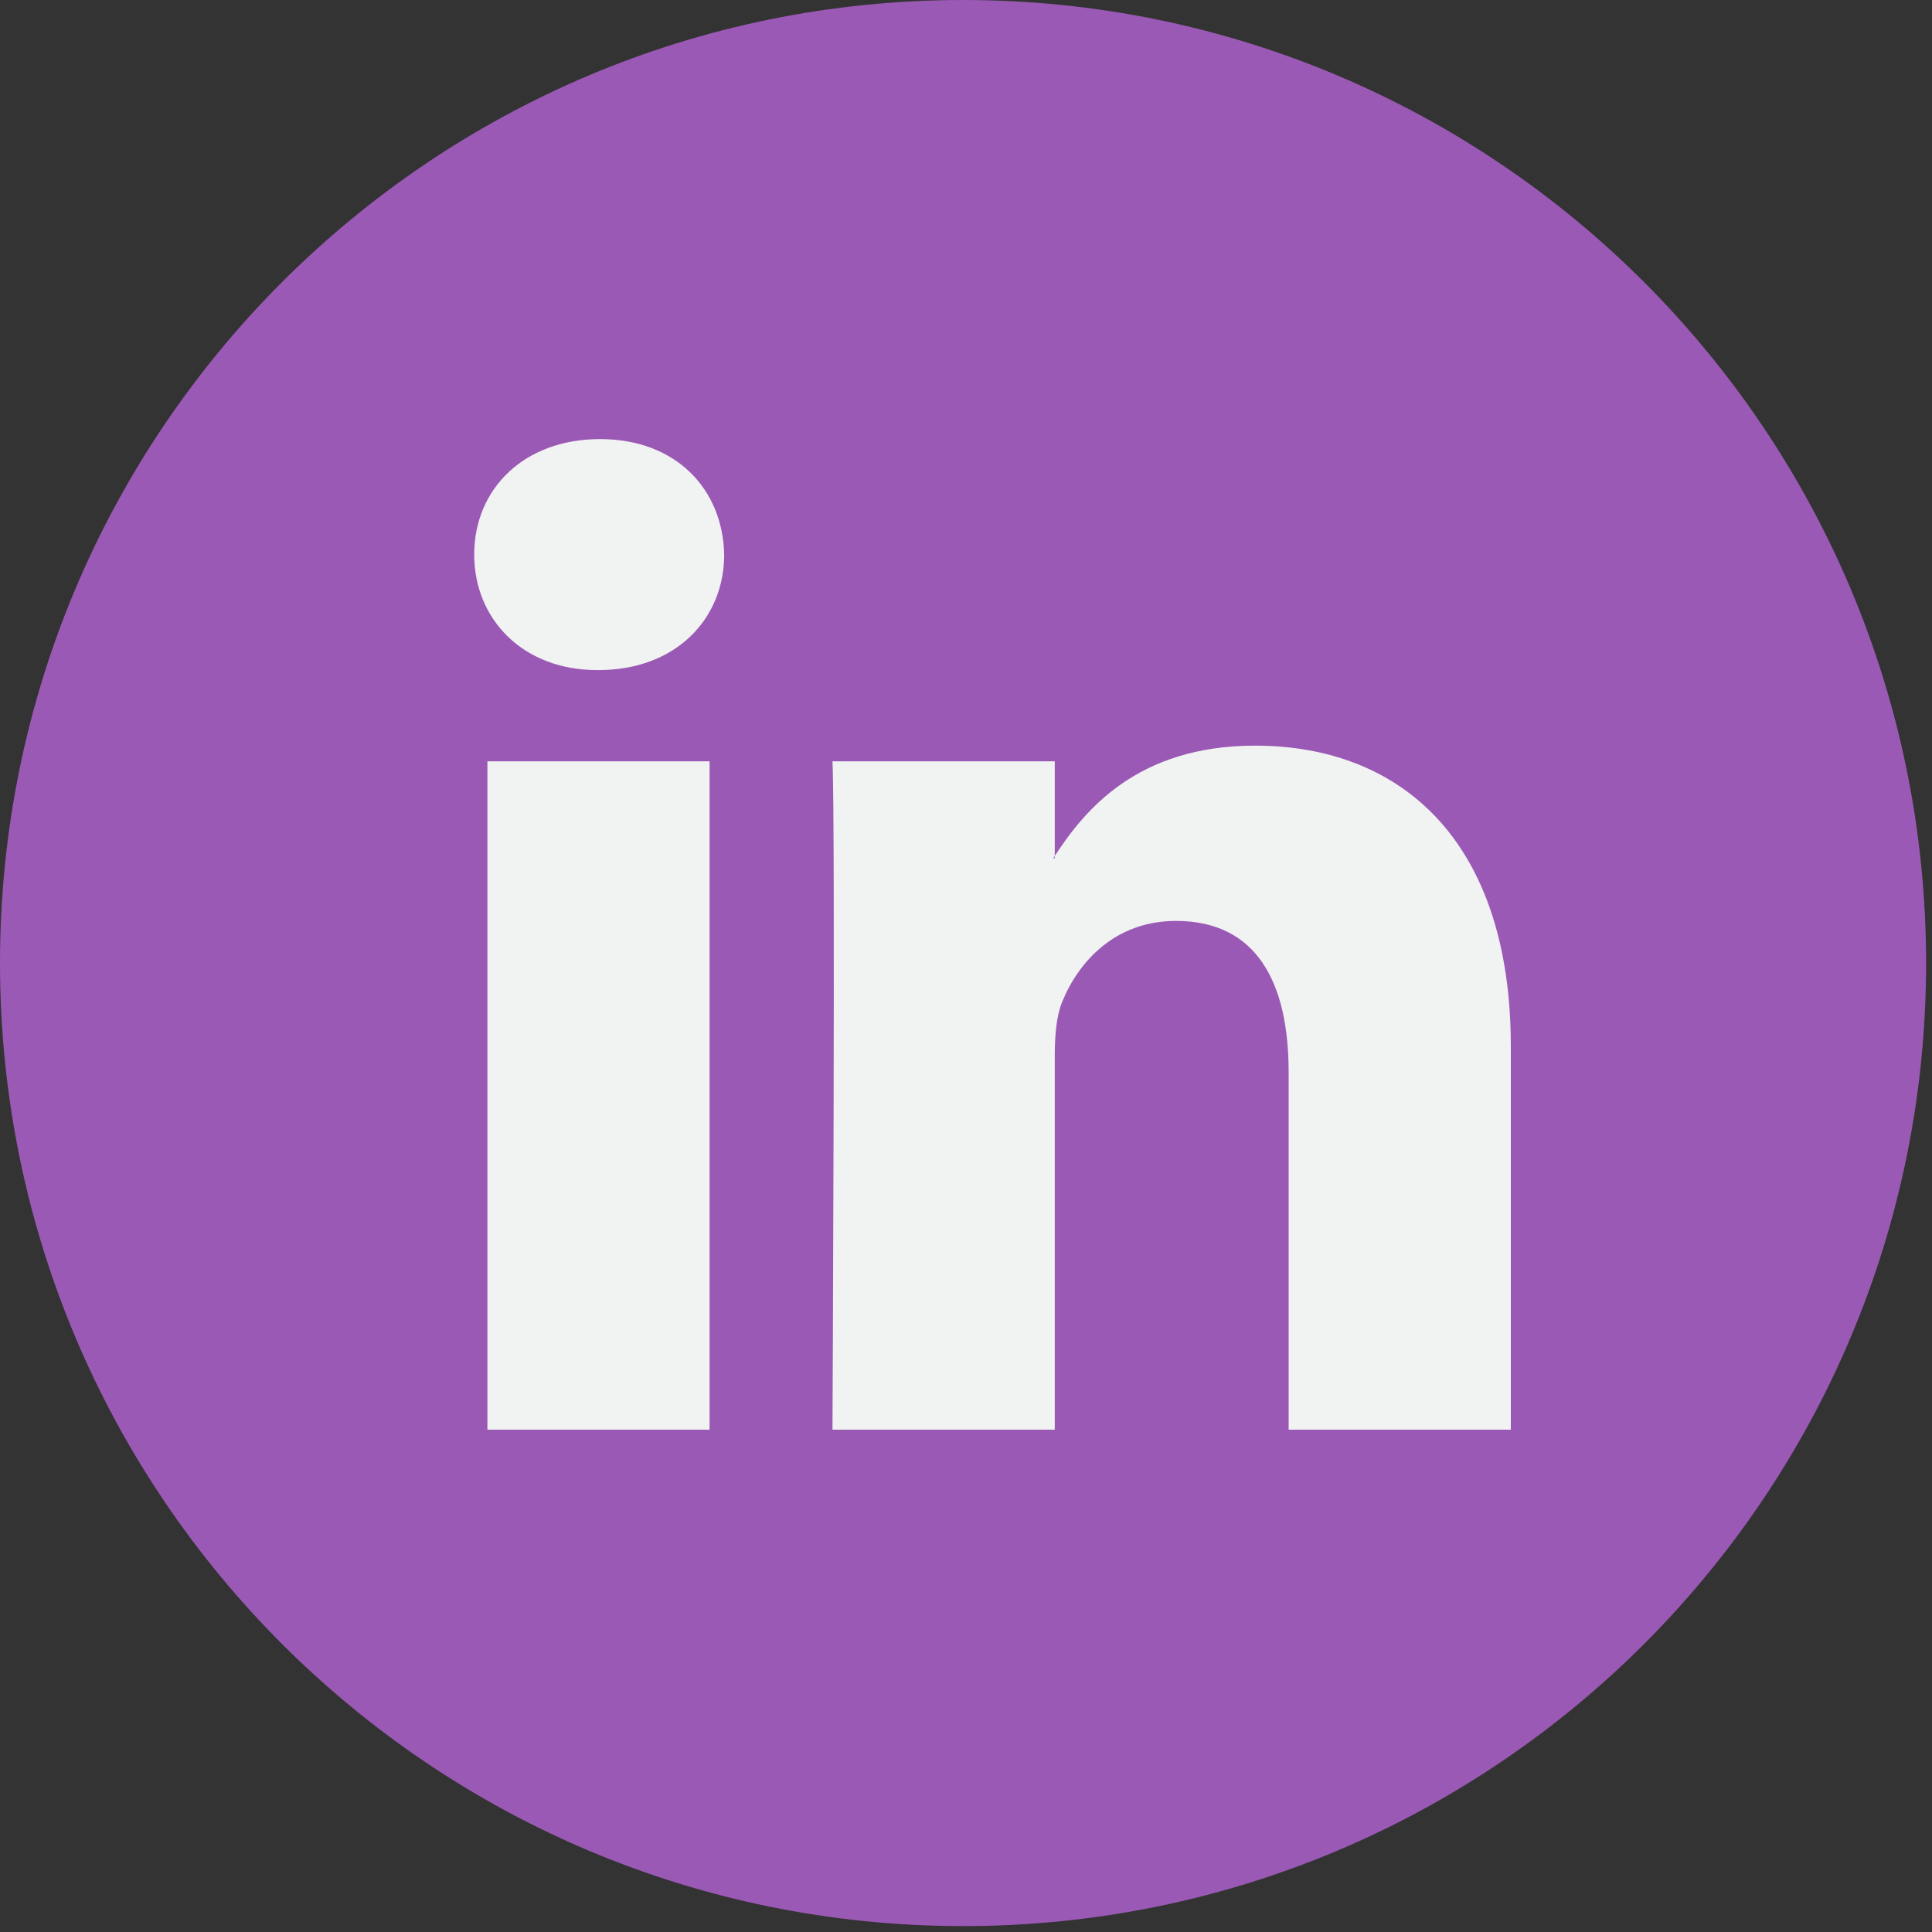 <?xml version="1.0" encoding="UTF-8" standalone="no"?>
<svg width="18px" height="18px" viewBox="0 0 18 18" version="1.1" xmlns="http://www.w3.org/2000/svg" xmlns:xlink="http://www.w3.org/1999/xlink">
    <rect x="0" y="0" width="18" height="18" fill="#333333" stroke="none"/>
    <!-- Generator: Sketch 50.2 (55047) - http://www.bohemiancoding.com/sketch -->
    <title>linked in</title>
    <desc>Created with Sketch.</desc>
    <defs></defs>
    <g id="colorful-style-/-about" stroke="none" stroke-width="1" fill="none" fill-rule="evenodd">
        <g id="Tablet-Portrait" transform="translate(-35, -5370)">
            <g id="footer" transform="translate(-2, 5241)">
                <g id="Footer">
                    <g id="linked-in" transform="translate(37, 129)">
                        <path d="M0,8.973 C0,4.017 4.017,0 8.973,0 C13.928,0 17.945,4.017 17.945,8.973 C17.945,13.928 13.928,17.945 8.973,17.945 C4.017,17.945 0,13.928 0,8.973" id="Fill-332" fill="#9B59B6"></path>
                        <path d="M4.541,13.32 L6.611,13.32 L6.611,7.093 L4.541,7.093 L4.541,13.32 Z M5.59,4.091 C4.881,4.091 4.418,4.556 4.418,5.167 C4.418,5.765 4.868,6.243 5.563,6.243 L5.576,6.243 C6.298,6.243 6.747,5.765 6.747,5.167 C6.734,4.556 6.298,4.091 5.59,4.091 Z M14.076,9.749 L14.076,13.32 L12.006,13.32 L12.006,9.988 C12.006,9.152 11.707,8.58 10.957,8.58 C10.385,8.58 10.045,8.965 9.895,9.337 C9.841,9.47 9.827,9.655 9.827,9.842 L9.827,13.32 L7.756,13.32 C7.756,13.32 7.784,7.677 7.756,7.093 L9.827,7.093 L9.827,7.975 L9.813,7.996 L9.827,7.996 L9.827,7.975 C10.102,7.552 10.593,6.947 11.693,6.947 C13.055,6.947 14.076,7.836 14.076,9.749 Z" id="Fill-333" fill="#F1F2F2"></path>
                    </g>
                </g>
            </g>
        </g>
    </g>
</svg>